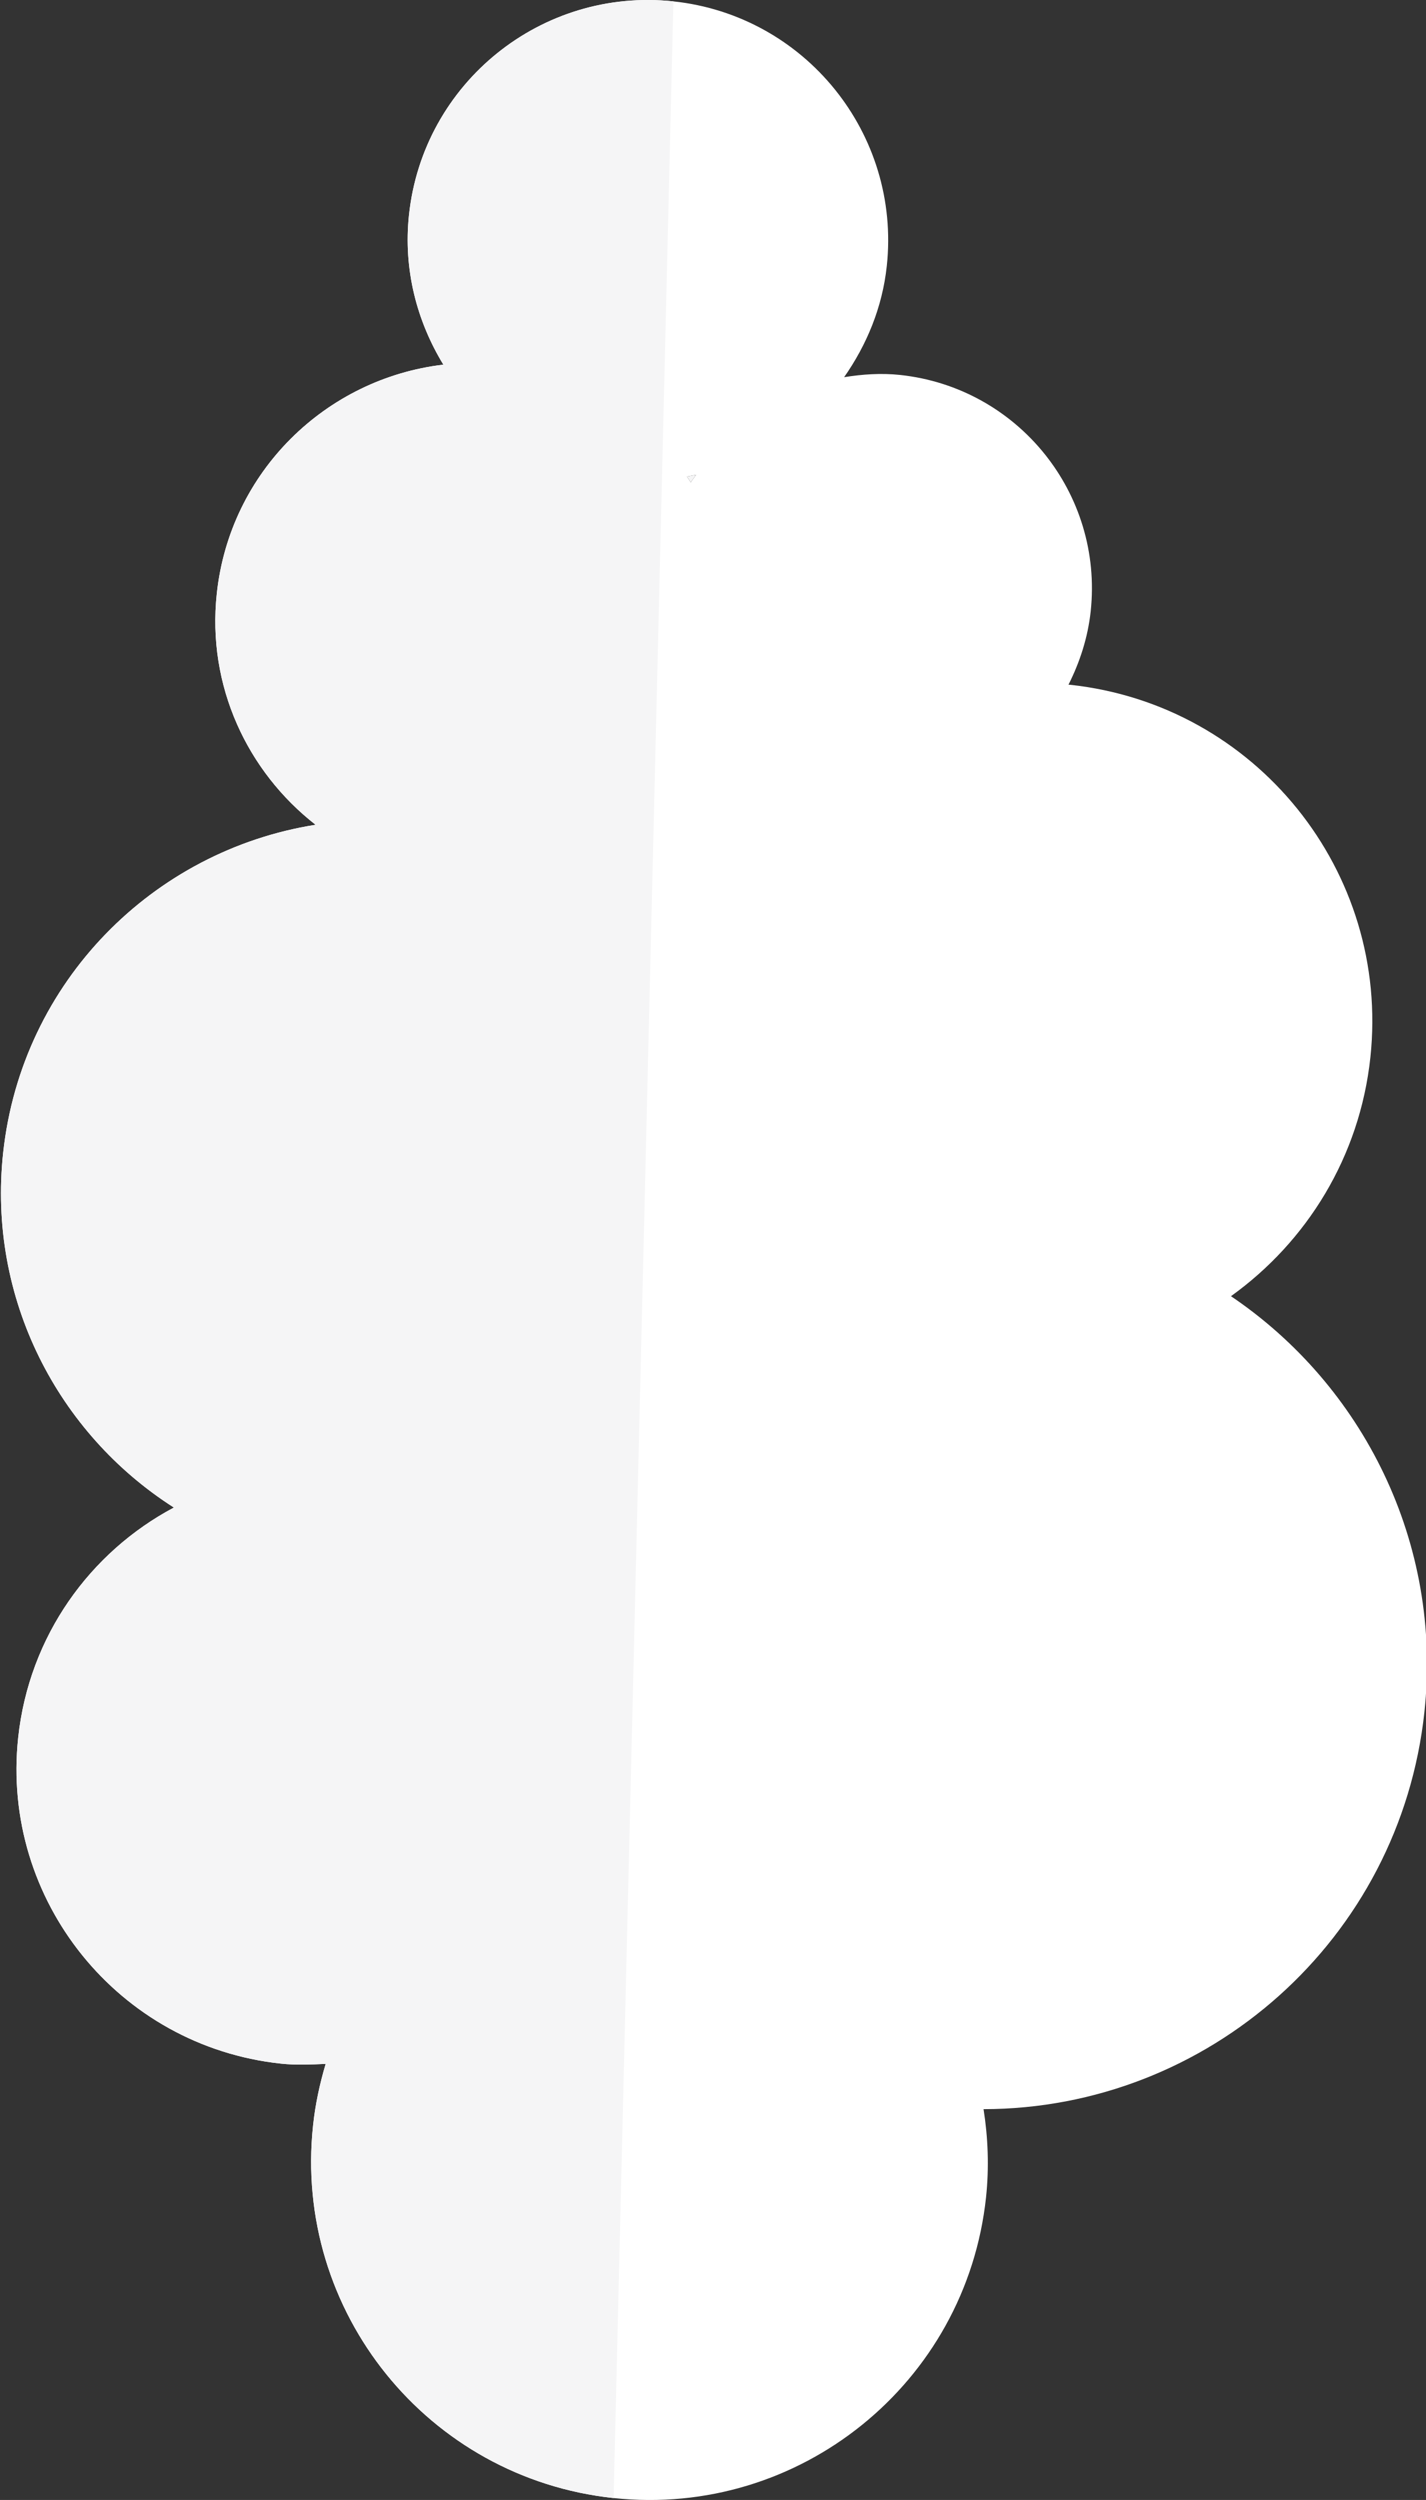 <?xml version="1.0" encoding="utf-8"?>
<!-- Generator: Adobe Illustrator 15.0.2, SVG Export Plug-In . SVG Version: 6.00 Build 0)  -->
<!DOCTYPE svg PUBLIC "-//W3C//DTD SVG 1.1//EN" "http://www.w3.org/Graphics/SVG/1.1/DTD/svg11.dtd">
<svg version="1.1" id="Lager_1" xmlns="http://www.w3.org/2000/svg" xmlns:xlink="http://www.w3.org/1999/xlink" x="0px" y="0px"
	 width="79.959px" height="140.119px" viewBox="0 0 79.959 140.119" enable-background="new 0 0 79.959 140.119"
	 xml:space="preserve">
<rect x="0" y="0" width="79.959" height="140.119" fill="#333333" stroke="none"/>
<g>
	<path fill="#FFFFFF" d="M37.759,0.077c-7.398-0.789-14.038,4.57-14.826,11.966c-0.327,3.062,0.441,5.958,1.927,8.395
		c-6.569,0.776-11.974,5.979-12.705,12.839c-0.556,5.174,1.718,9.971,5.541,12.95C8.605,47.665,1.223,55.005,0.178,64.598
		c-0.892,8.181,3.074,15.755,9.572,19.897c-4.701,2.498-8.124,7.207-8.732,12.904c-0.971,9.111,5.629,17.291,14.738,18.264
		c0.851,0.09,1.678,0.049,2.505,0.014c-0.329,1.109-0.582,2.258-0.707,3.453c-1.113,10.422,6.432,19.77,16.852,20.881
		c10.422,1.113,19.768-6.432,20.883-16.852c0.18-1.691,0.113-3.344-0.139-4.945c12.564-0.016,23.354-9.492,24.721-22.268
		c1.014-9.492-3.453-18.301-10.848-23.297c4.238-3.043,7.221-7.793,7.818-13.389C77.953,48.839,70.41,39.493,59.99,38.38
		c-0.027-0.002-0.051,0-0.078-0.004c0.633-1.257,1.086-2.632,1.246-4.117c0.707-6.61-4.082-12.538-10.691-13.244
		c-1.074-0.113-2.115-0.037-3.135,0.125c1.26-1.803,2.143-3.896,2.393-6.237C50.515,7.507,45.156,0.866,37.759,0.077z M38.52,26.711
		c0.171-0.034,0.343-0.065,0.515-0.103c-0.097,0.148-0.214,0.277-0.3,0.431C38.665,26.927,38.594,26.821,38.52,26.711z"/>
	<path fill="#F5F5F6" d="M37.759,0.077c-7.398-0.789-14.038,4.57-14.826,11.966c-0.327,3.062,0.441,5.958,1.927,8.395
		c-6.569,0.776-11.974,5.979-12.705,12.839c-0.556,5.174,1.718,9.971,5.541,12.95C8.605,47.665,1.223,55.005,0.178,64.598
		c-0.892,8.181,3.074,15.755,9.572,19.897c-4.701,2.498-8.124,7.207-8.732,12.904c-0.971,9.111,5.629,17.291,14.738,18.264
		c0.851,0.09,1.678,0.049,2.505,0.014c-0.329,1.109-0.582,2.258-0.707,3.453c-1.113,10.422,6.432,19.77,16.852,20.881L37.759,0.077z
		 M38.52,26.711c0.171-0.034,0.343-0.065,0.515-0.103c-0.097,0.148-0.214,0.277-0.3,0.431C38.665,26.927,38.594,26.821,38.52,26.711
		z"/>
</g>
</svg>
